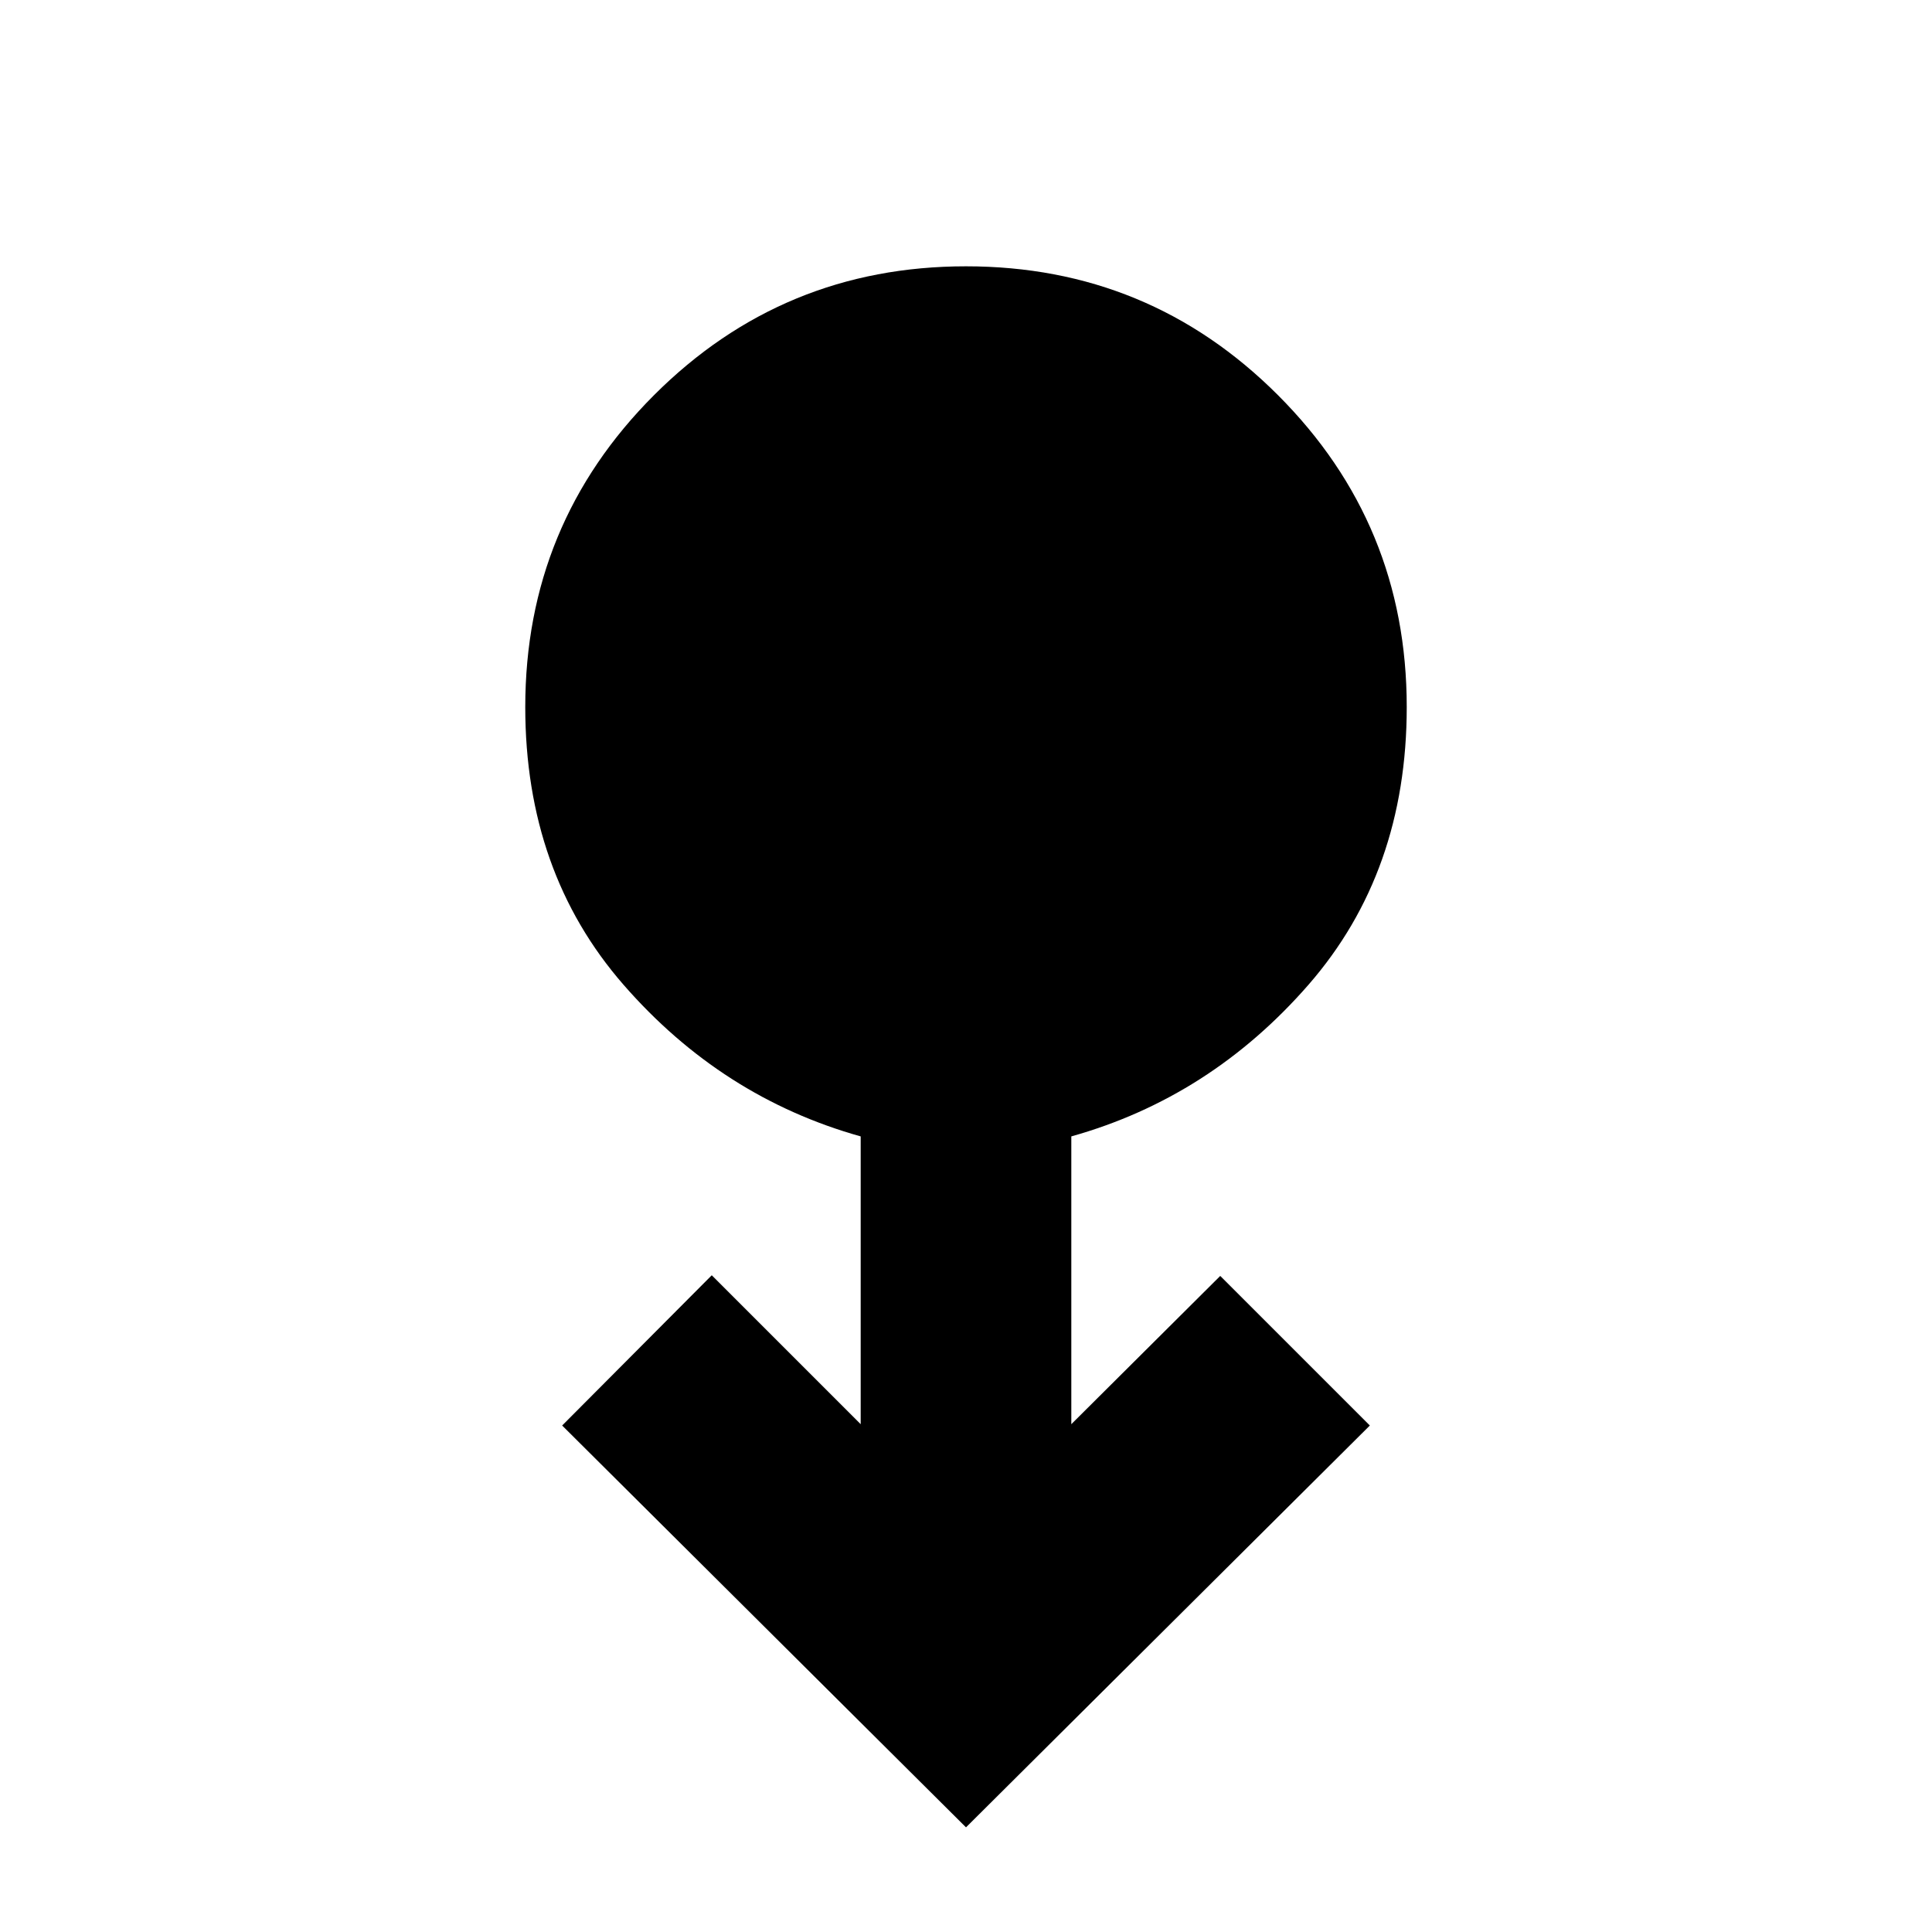 <svg xmlns="http://www.w3.org/2000/svg" height="40" viewBox="0 -960 960 960" width="40"><path d="M480-52 279.33-251.67l74.34-74.66 74 74v-143q-69-19.34-117.84-75.34-48.83-56-48.83-138 0-91 64-155t155-64q91 0 155 64t64 155q0 82-48.83 138-48.84 56-117.84 75.34v143l74-73.67 74.34 74.33L480-52Z"/></svg>